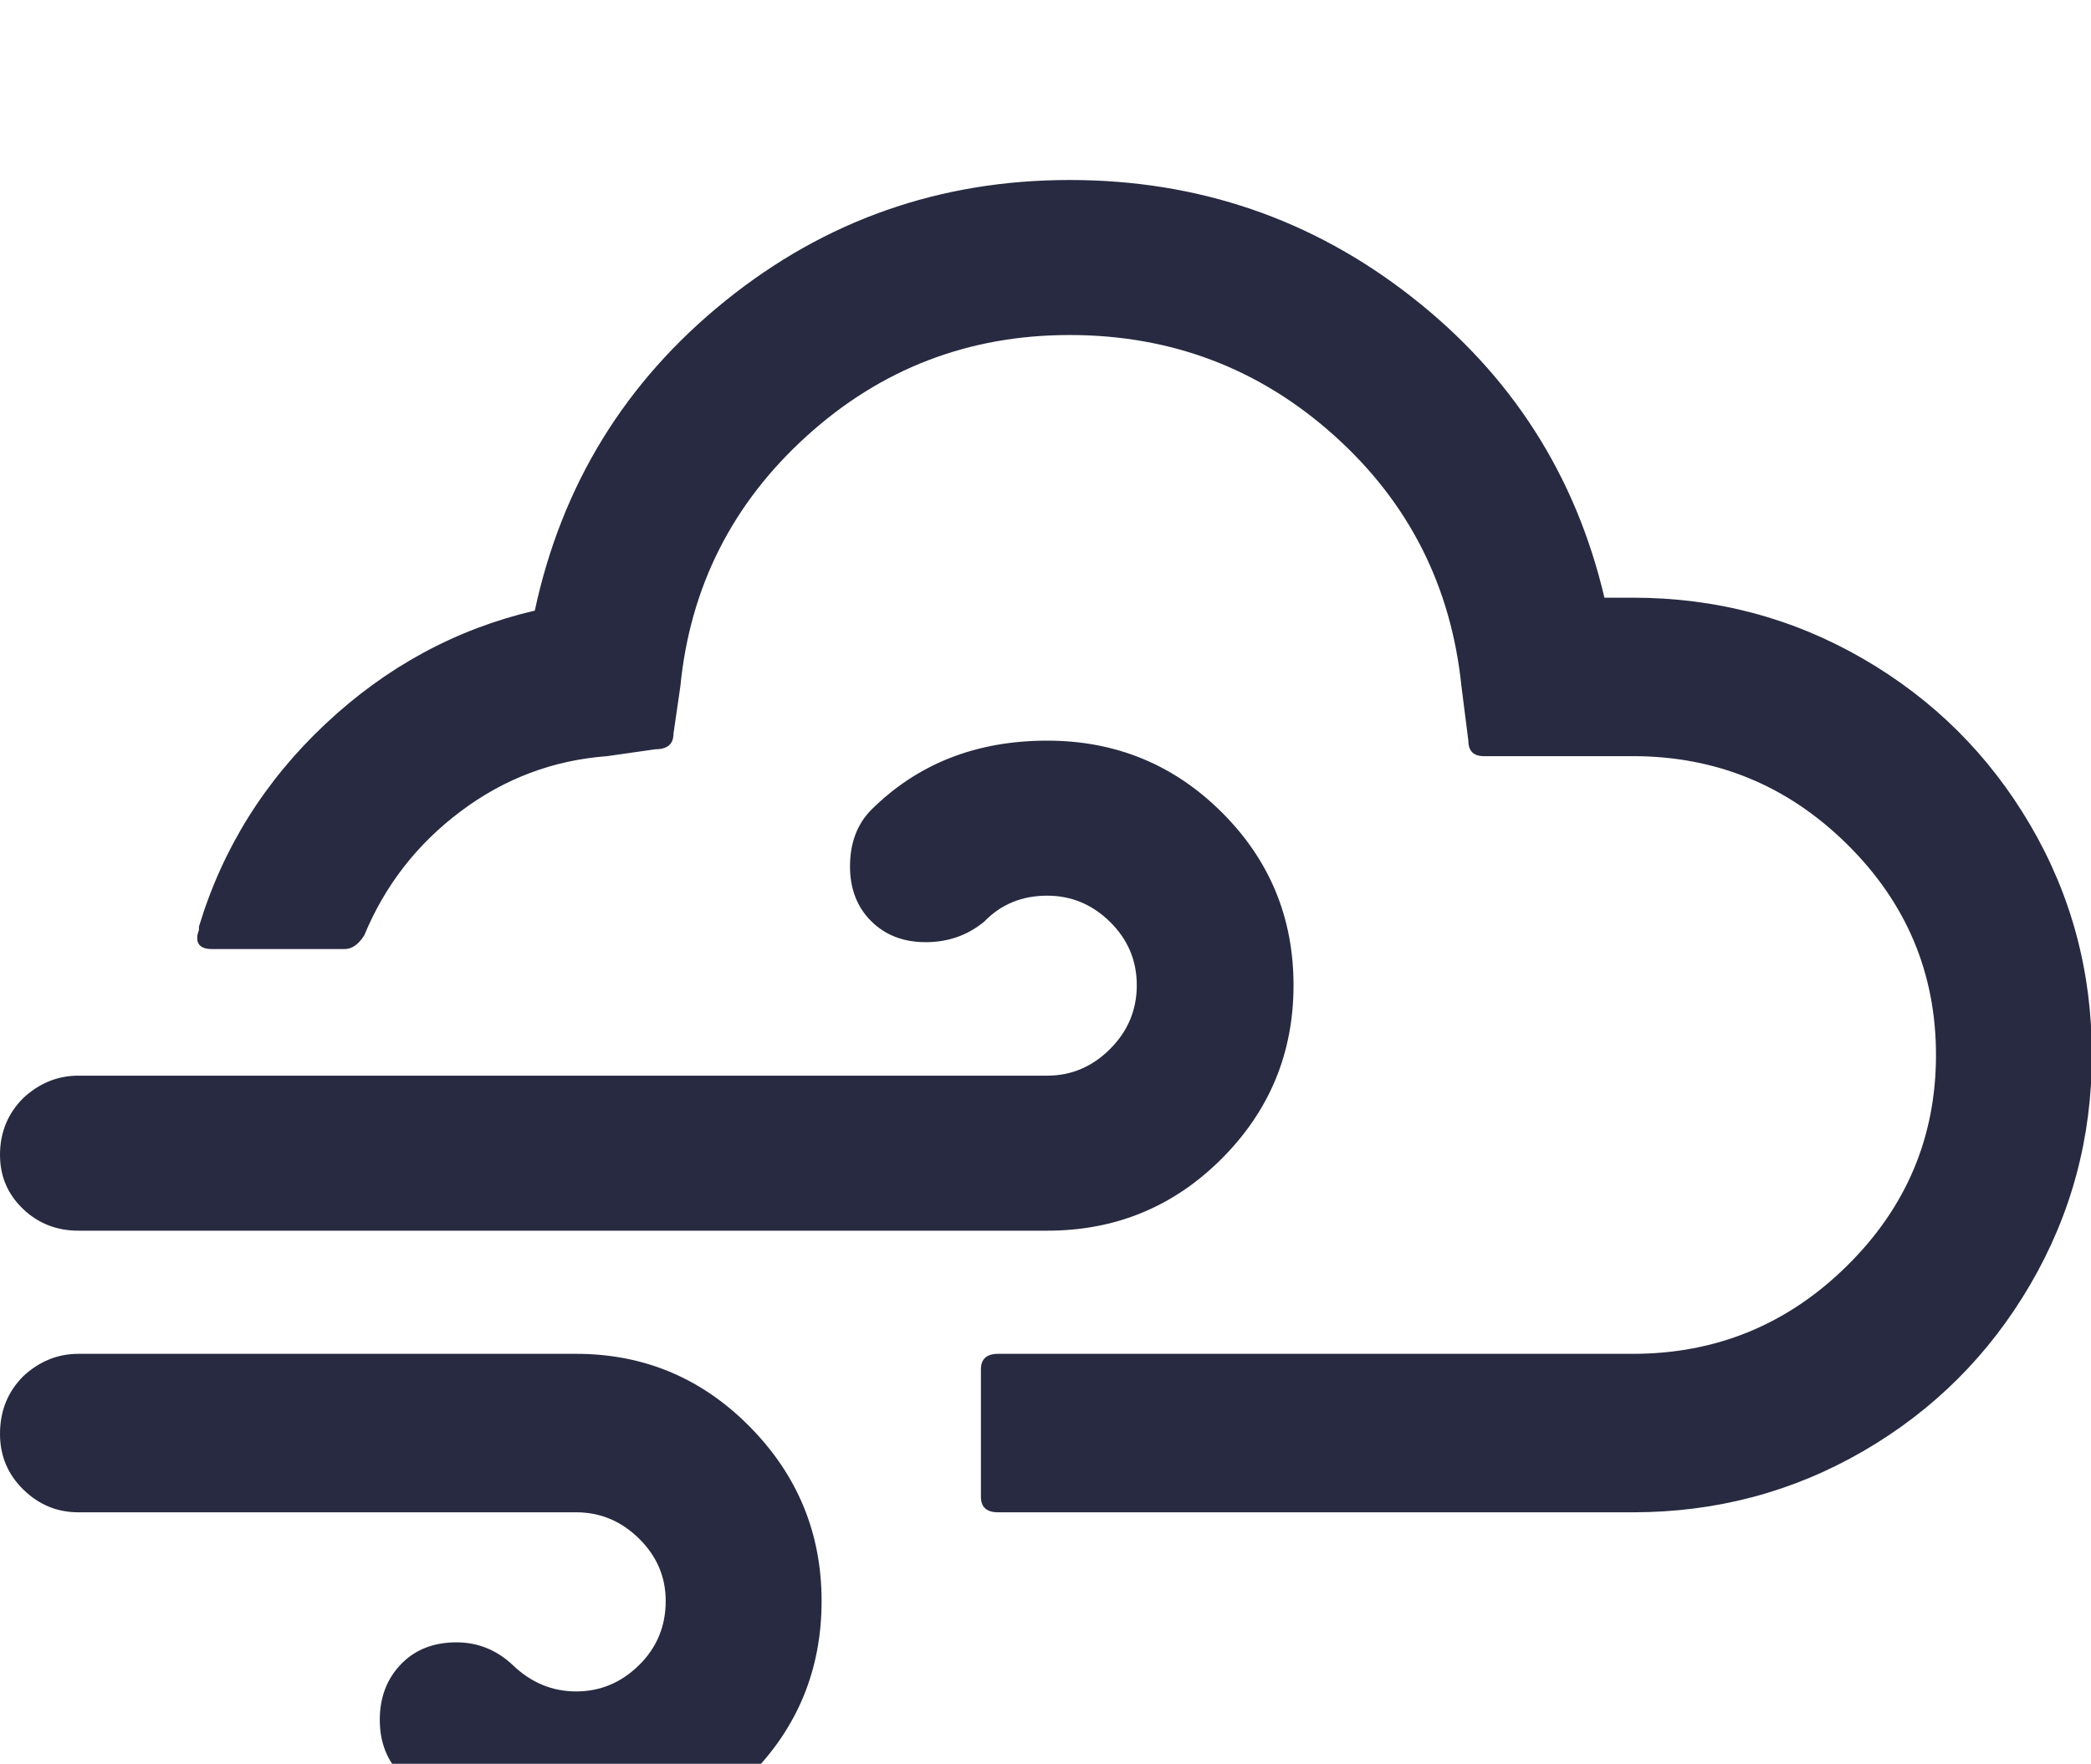 <svg xmlns="http://www.w3.org/2000/svg" fill="#272A40" viewBox="0 0 2428 2048"><path d="M0 1665q0-40 27-67 28-26 64-26h578q118 0 201.5 84.5T954 1859q0 119-83 202.5T669 2145t-203-84q-25-25-25-64t24.5-64.5T530 1907q37 0 65 26 32 31 74 31t73-30.5 31-74.5q0-42-31-72.5t-73-30.5H91q-37 0-64-26.5T0 1665zm0-324q0-39 27-66 28-26 64-26h1125q42 0 73-31t31-74-31-73.5-73-30.5q-44 0-73 30-29 24-68 24t-63.5-24.5T987 1006q0-40 24-65 81-81 205-81 119 0 202.5 83t83.5 201-83.5 201.5T1216 1429H91q-38 0-64.5-25.5T0 1341zm229-252q0 13 17 13h154q13 0 23-16 36-87 112-144t170-64l56-8q21 0 21-18l8-55q17-173 146.5-290.5T1242 389q177 0 307 116.5T1697 797l8 63q0 18 18 18h173q145 0 248.5 102t103.5 245-103.5 245-248.5 102h-737q-20 0-20 18v148q0 18 20 18h737q145 0 267.5-71t194-193.5T2429 1225q0-145-71.5-267t-194-193-267.5-71h-33q-50-213-223.5-349T1242 209q-226 0-400 140.5T621 709q-137 32-243 131.5T231 1076v4q-2 5-2 9z"/></svg>